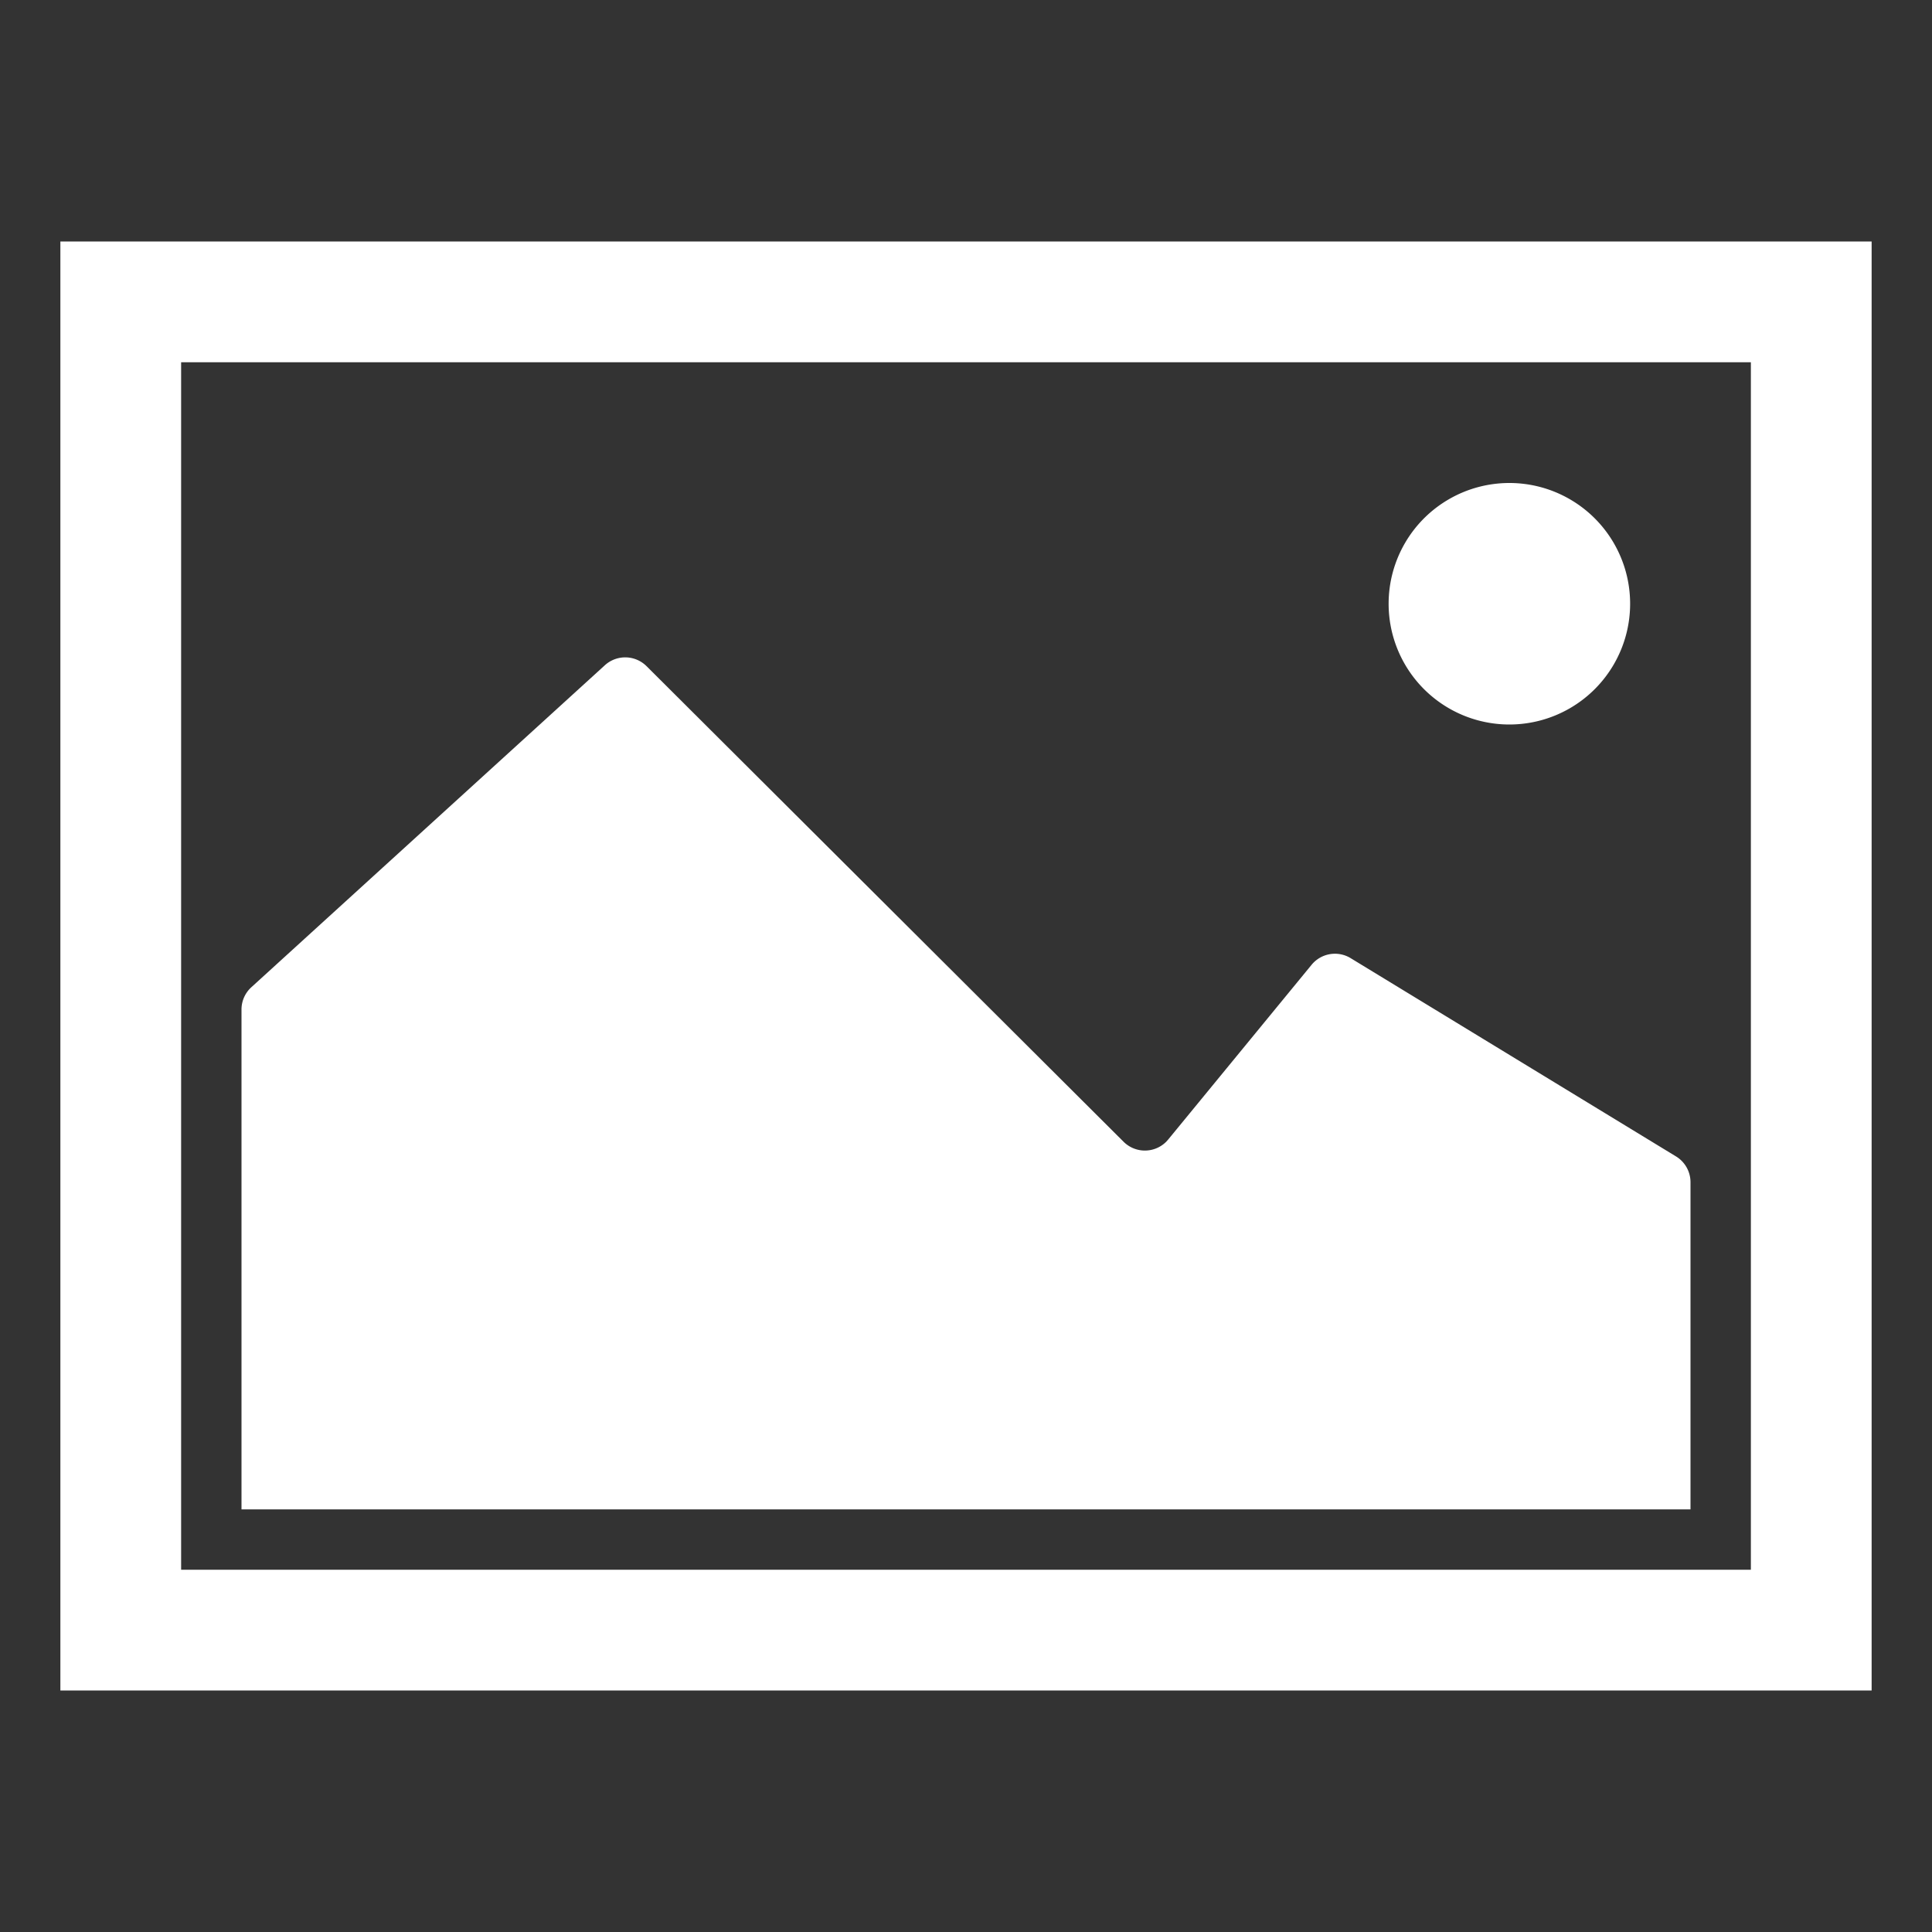 <svg t="1638185635229" class="icon" viewBox="0 0 1024 1024" version="1.1" xmlns="http://www.w3.org/2000/svg" p-id="4092" width="64" height="64"><rect x="0" y="0" width="1024" height="1024" fill="#333333" stroke="none"/><path d="M896 626.592a16 16 0 0 0-7.68-13.664l-172.448-105.088a16 16 0 0 0-20.704 3.52l-76 92.608-1.024 1.152a16 16 0 0 1-22.624 0.032l-252.832-252.064a16.032 16.032 0 0 0-22.08-0.512l-187.36 170.656a15.936 15.936 0 0 0-5.248 11.84V800h768v-173.408z" p-id="4093" fill="#ffffff"></path><path d="M800 320m-64 0a64 64 0 1 0 128 0 64 64 0 1 0-128 0Z" p-id="4094" fill="#ffffff"></path><path d="M32 128v768h960V128H32z m896 704H96V192h832v640z" p-id="4095" fill="#ffffff"></path></svg>